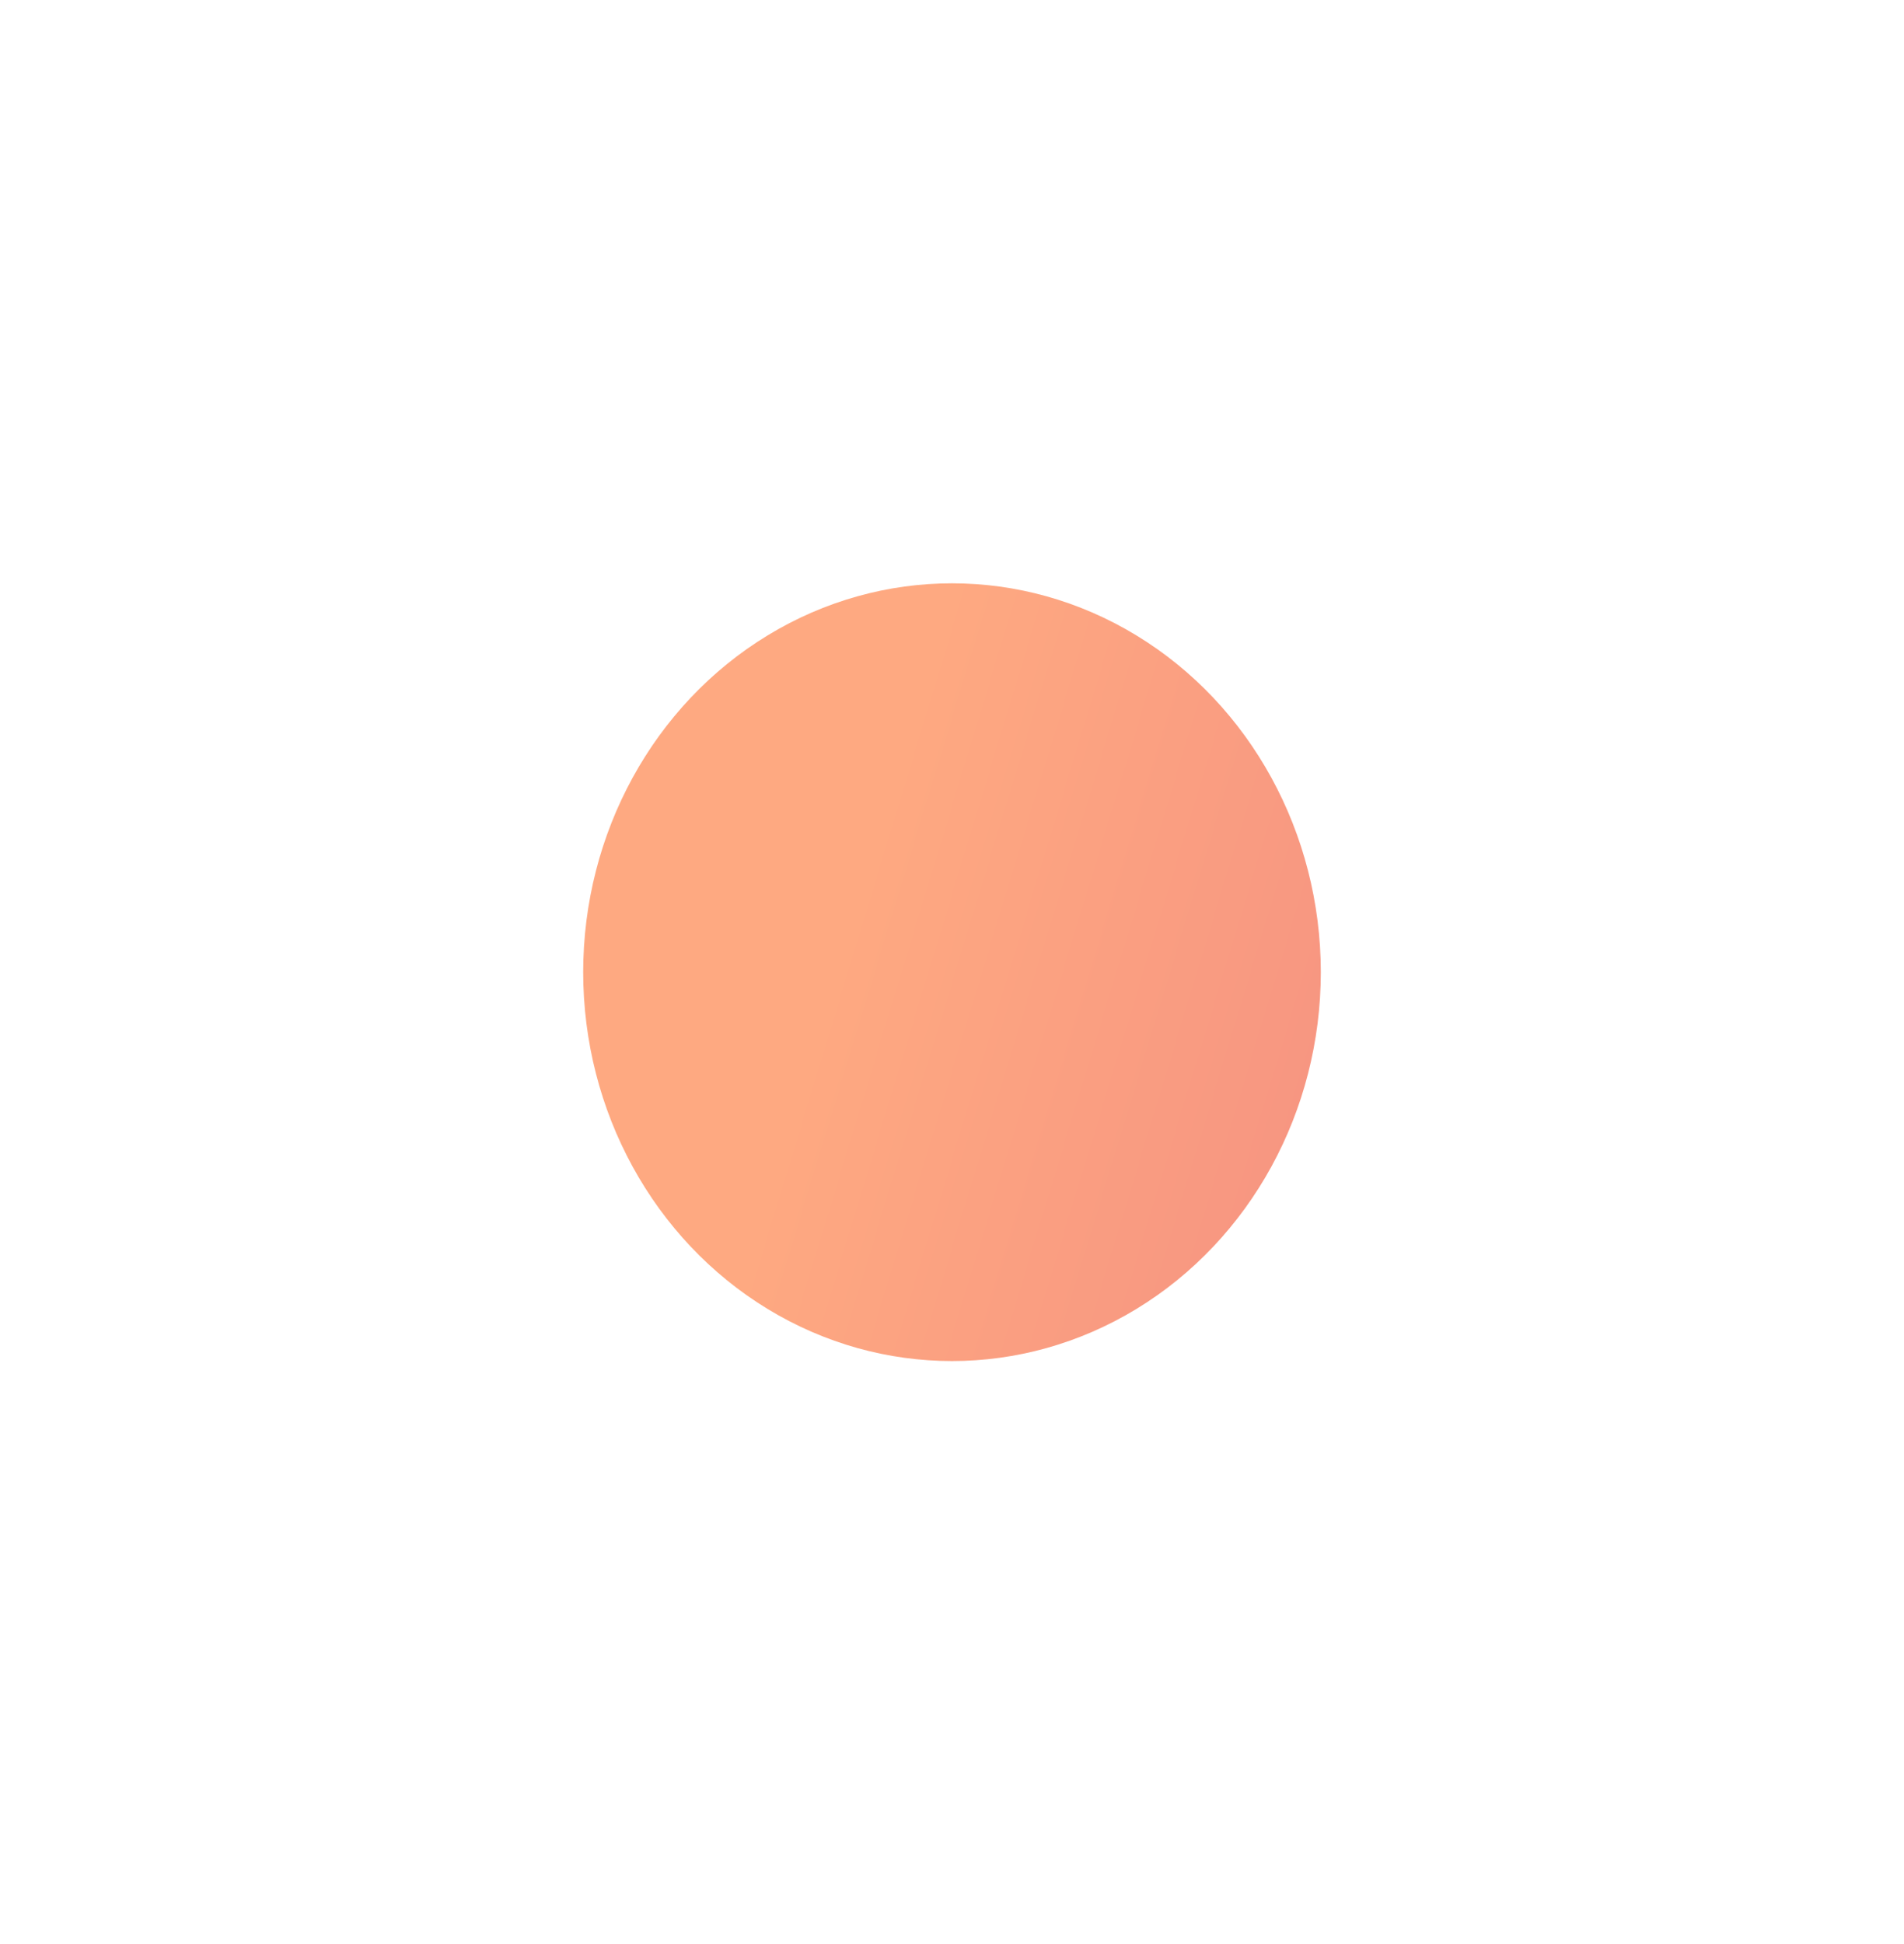 <svg width="1048" height="1070" viewBox="0 0 1048 1070" fill="none" xmlns="http://www.w3.org/2000/svg">
<g filter="url(#filter0_f_2679_655)">
<ellipse cx="524" cy="535" rx="203" ry="214" fill="url(#paint0_linear_2679_655)" fill-opacity="0.5"/>
</g>
<defs>
<filter id="filter0_f_2679_655" x="0.7" y="0.7" width="1046.6" height="1068.6" filterUnits="userSpaceOnUse" color-interpolation-filters="sRGB">
<feFlood flood-opacity="0" result="BackgroundImageFix"/>
<feBlend mode="normal" in="SourceGraphic" in2="BackgroundImageFix" result="shape"/>
<feGaussianBlur stdDeviation="160.15" result="effect1_foregroundBlur_2679_655"/>
</filter>
<linearGradient id="paint0_linear_2679_655" x1="524" y1="322.078" x2="950.12" y2="451.569" gradientUnits="userSpaceOnUse">
<stop stop-color="#FE5403"/>
<stop offset="1" stop-color="#E71505"/>
</linearGradient>
</defs>
</svg>
